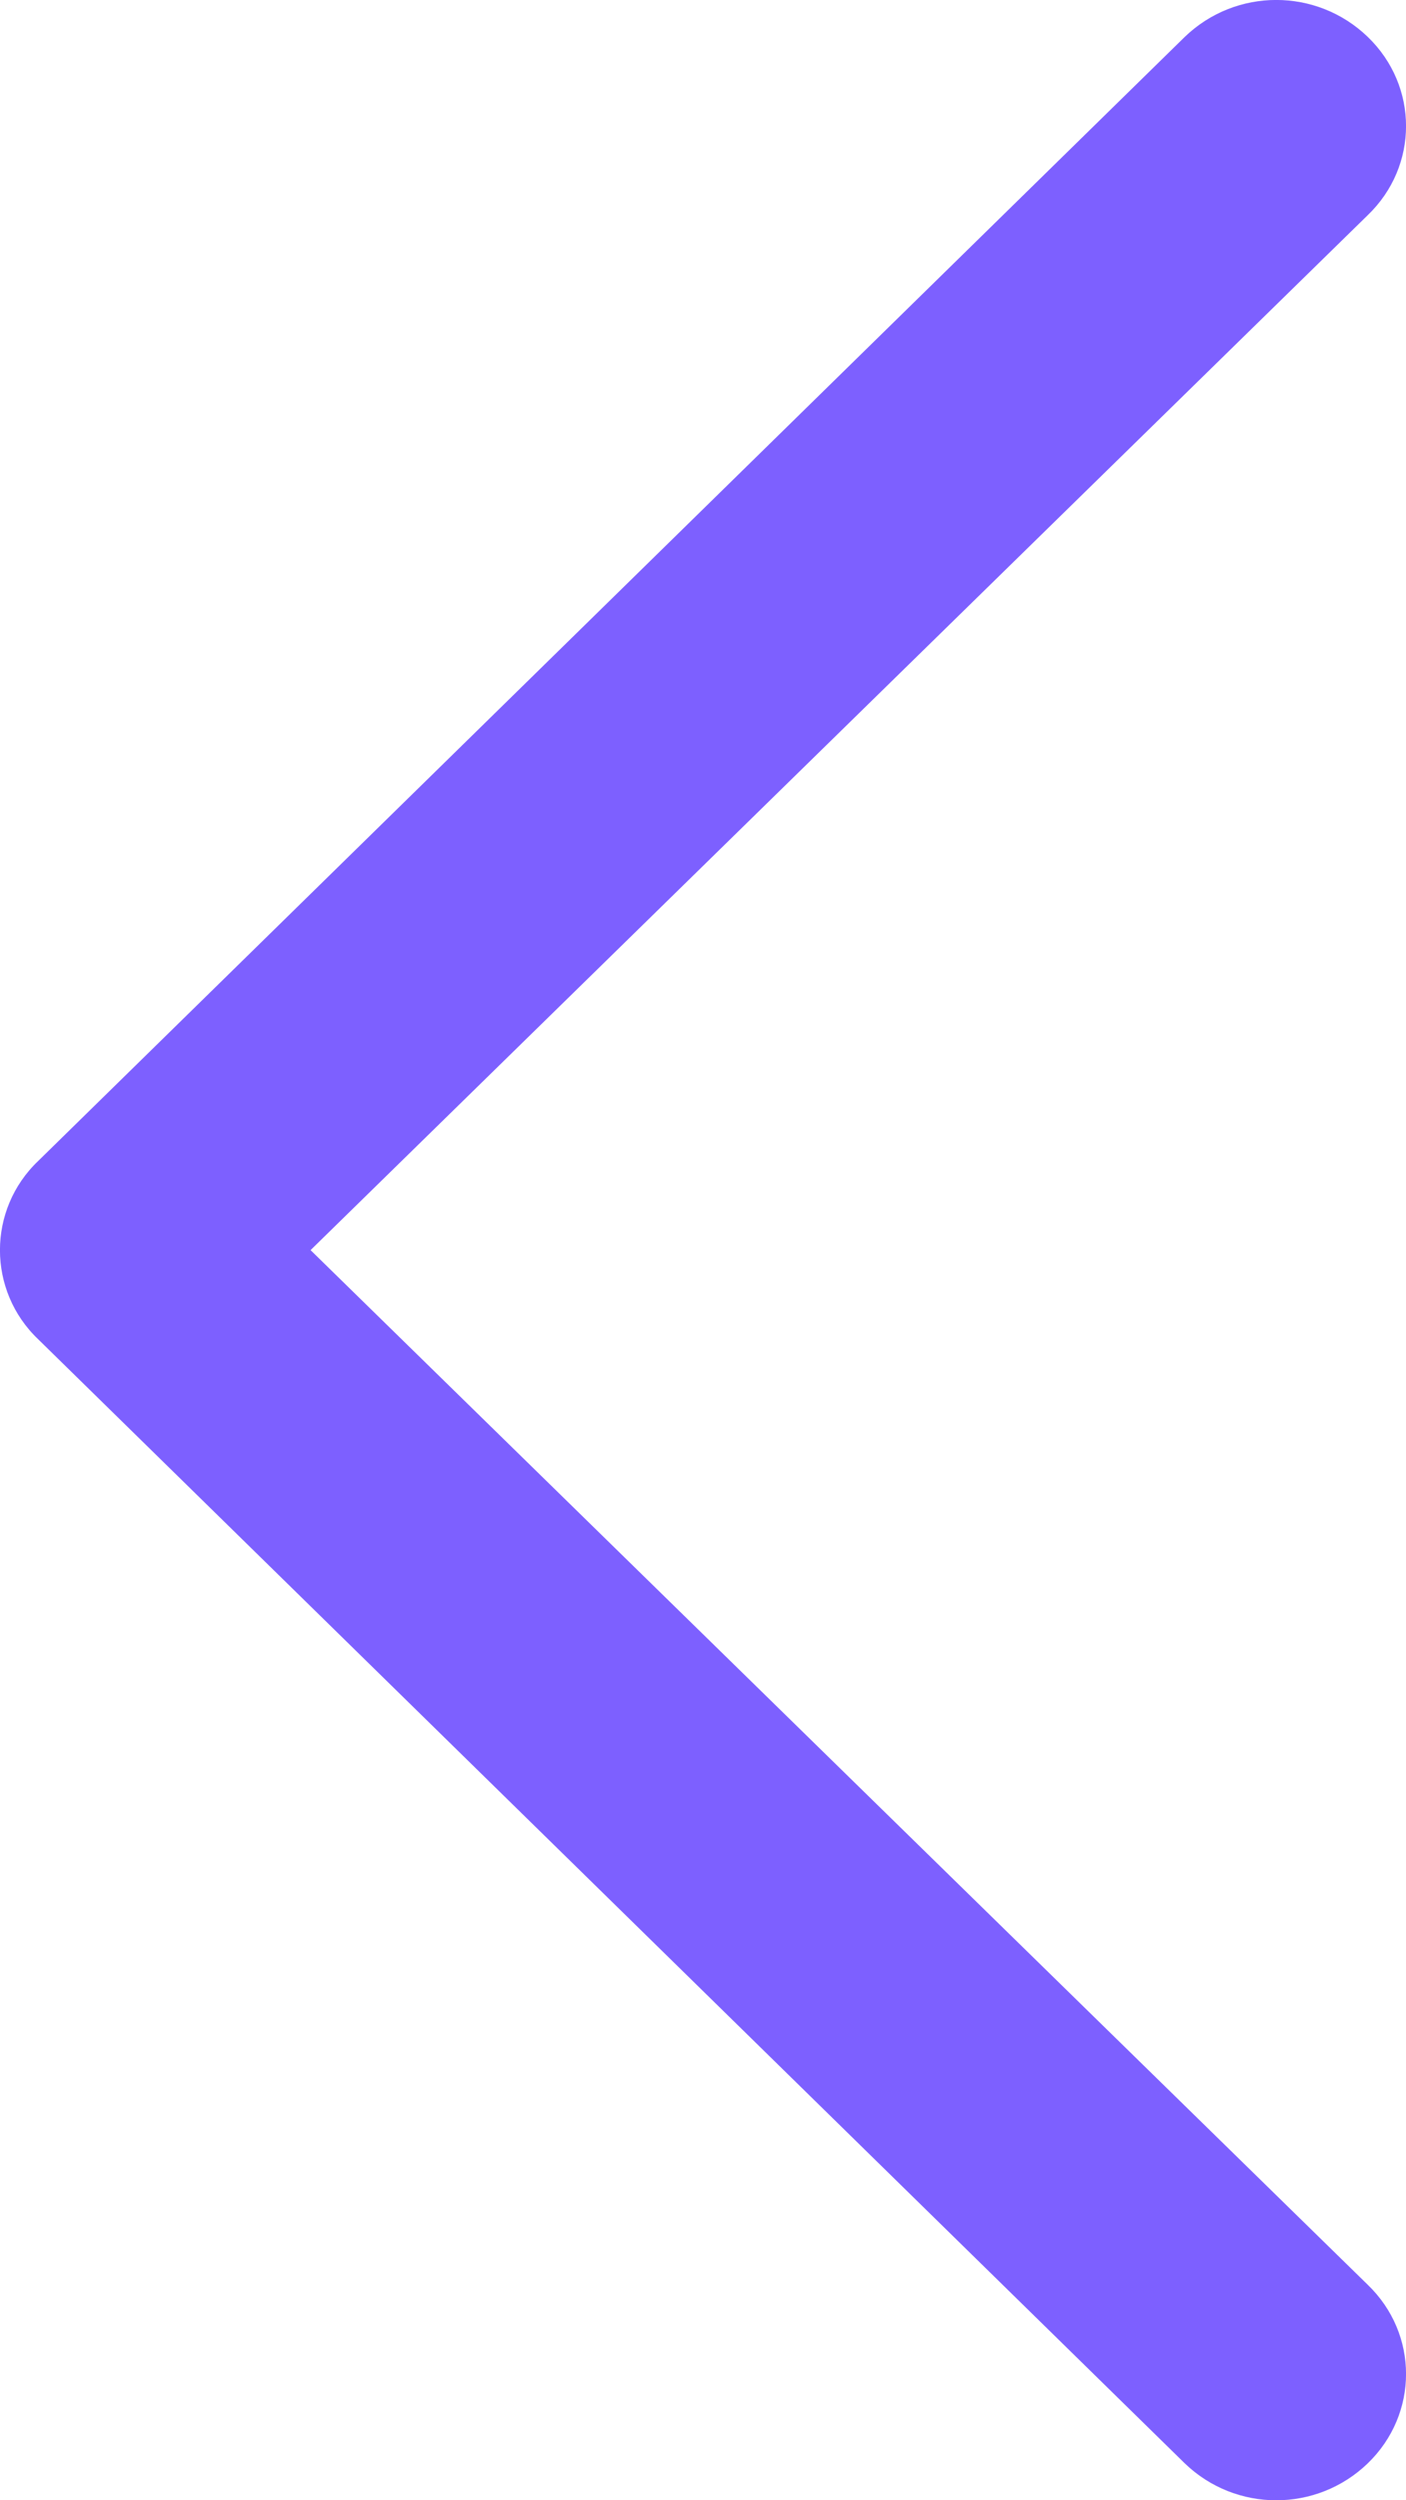 <?xml version="1.0" encoding="UTF-8"?>
<svg width="9px" height="16px" viewBox="0 0 9 16" version="1.1" xmlns="http://www.w3.org/2000/svg" xmlns:xlink="http://www.w3.org/1999/xlink">
    <!-- Generator: Sketch 61 (89581) - https://sketch.com -->
    <title>Chevron Right_2</title>
    <desc>Created with Sketch.</desc>
    <g id="Page-2" stroke="none" stroke-width="1" fill="none" fill-rule="evenodd">
        <g id="VIdeo-Lesson" transform="translate(-290, -42)" fill="#7D60FF" fill-rule="nonzero">
            <path d="M298.755,49.429 L291.416,42.236 C291.089,41.921 290.572,41.921 290.245,42.236 C289.918,42.551 289.918,43.063 290.245,43.377 L297.012,50 L290.245,56.621 C289.918,56.936 289.918,57.448 290.245,57.764 C290.572,58.079 291.089,58.079 291.416,57.764 L298.755,50.571 C299.082,50.26 299.082,49.74 298.755,49.429 Z" id="Chevron-Right_2" transform="translate(294.5, 50) scale(-1, 1) translate(-294.5, -50) "></path>
        </g>
    </g>
</svg>